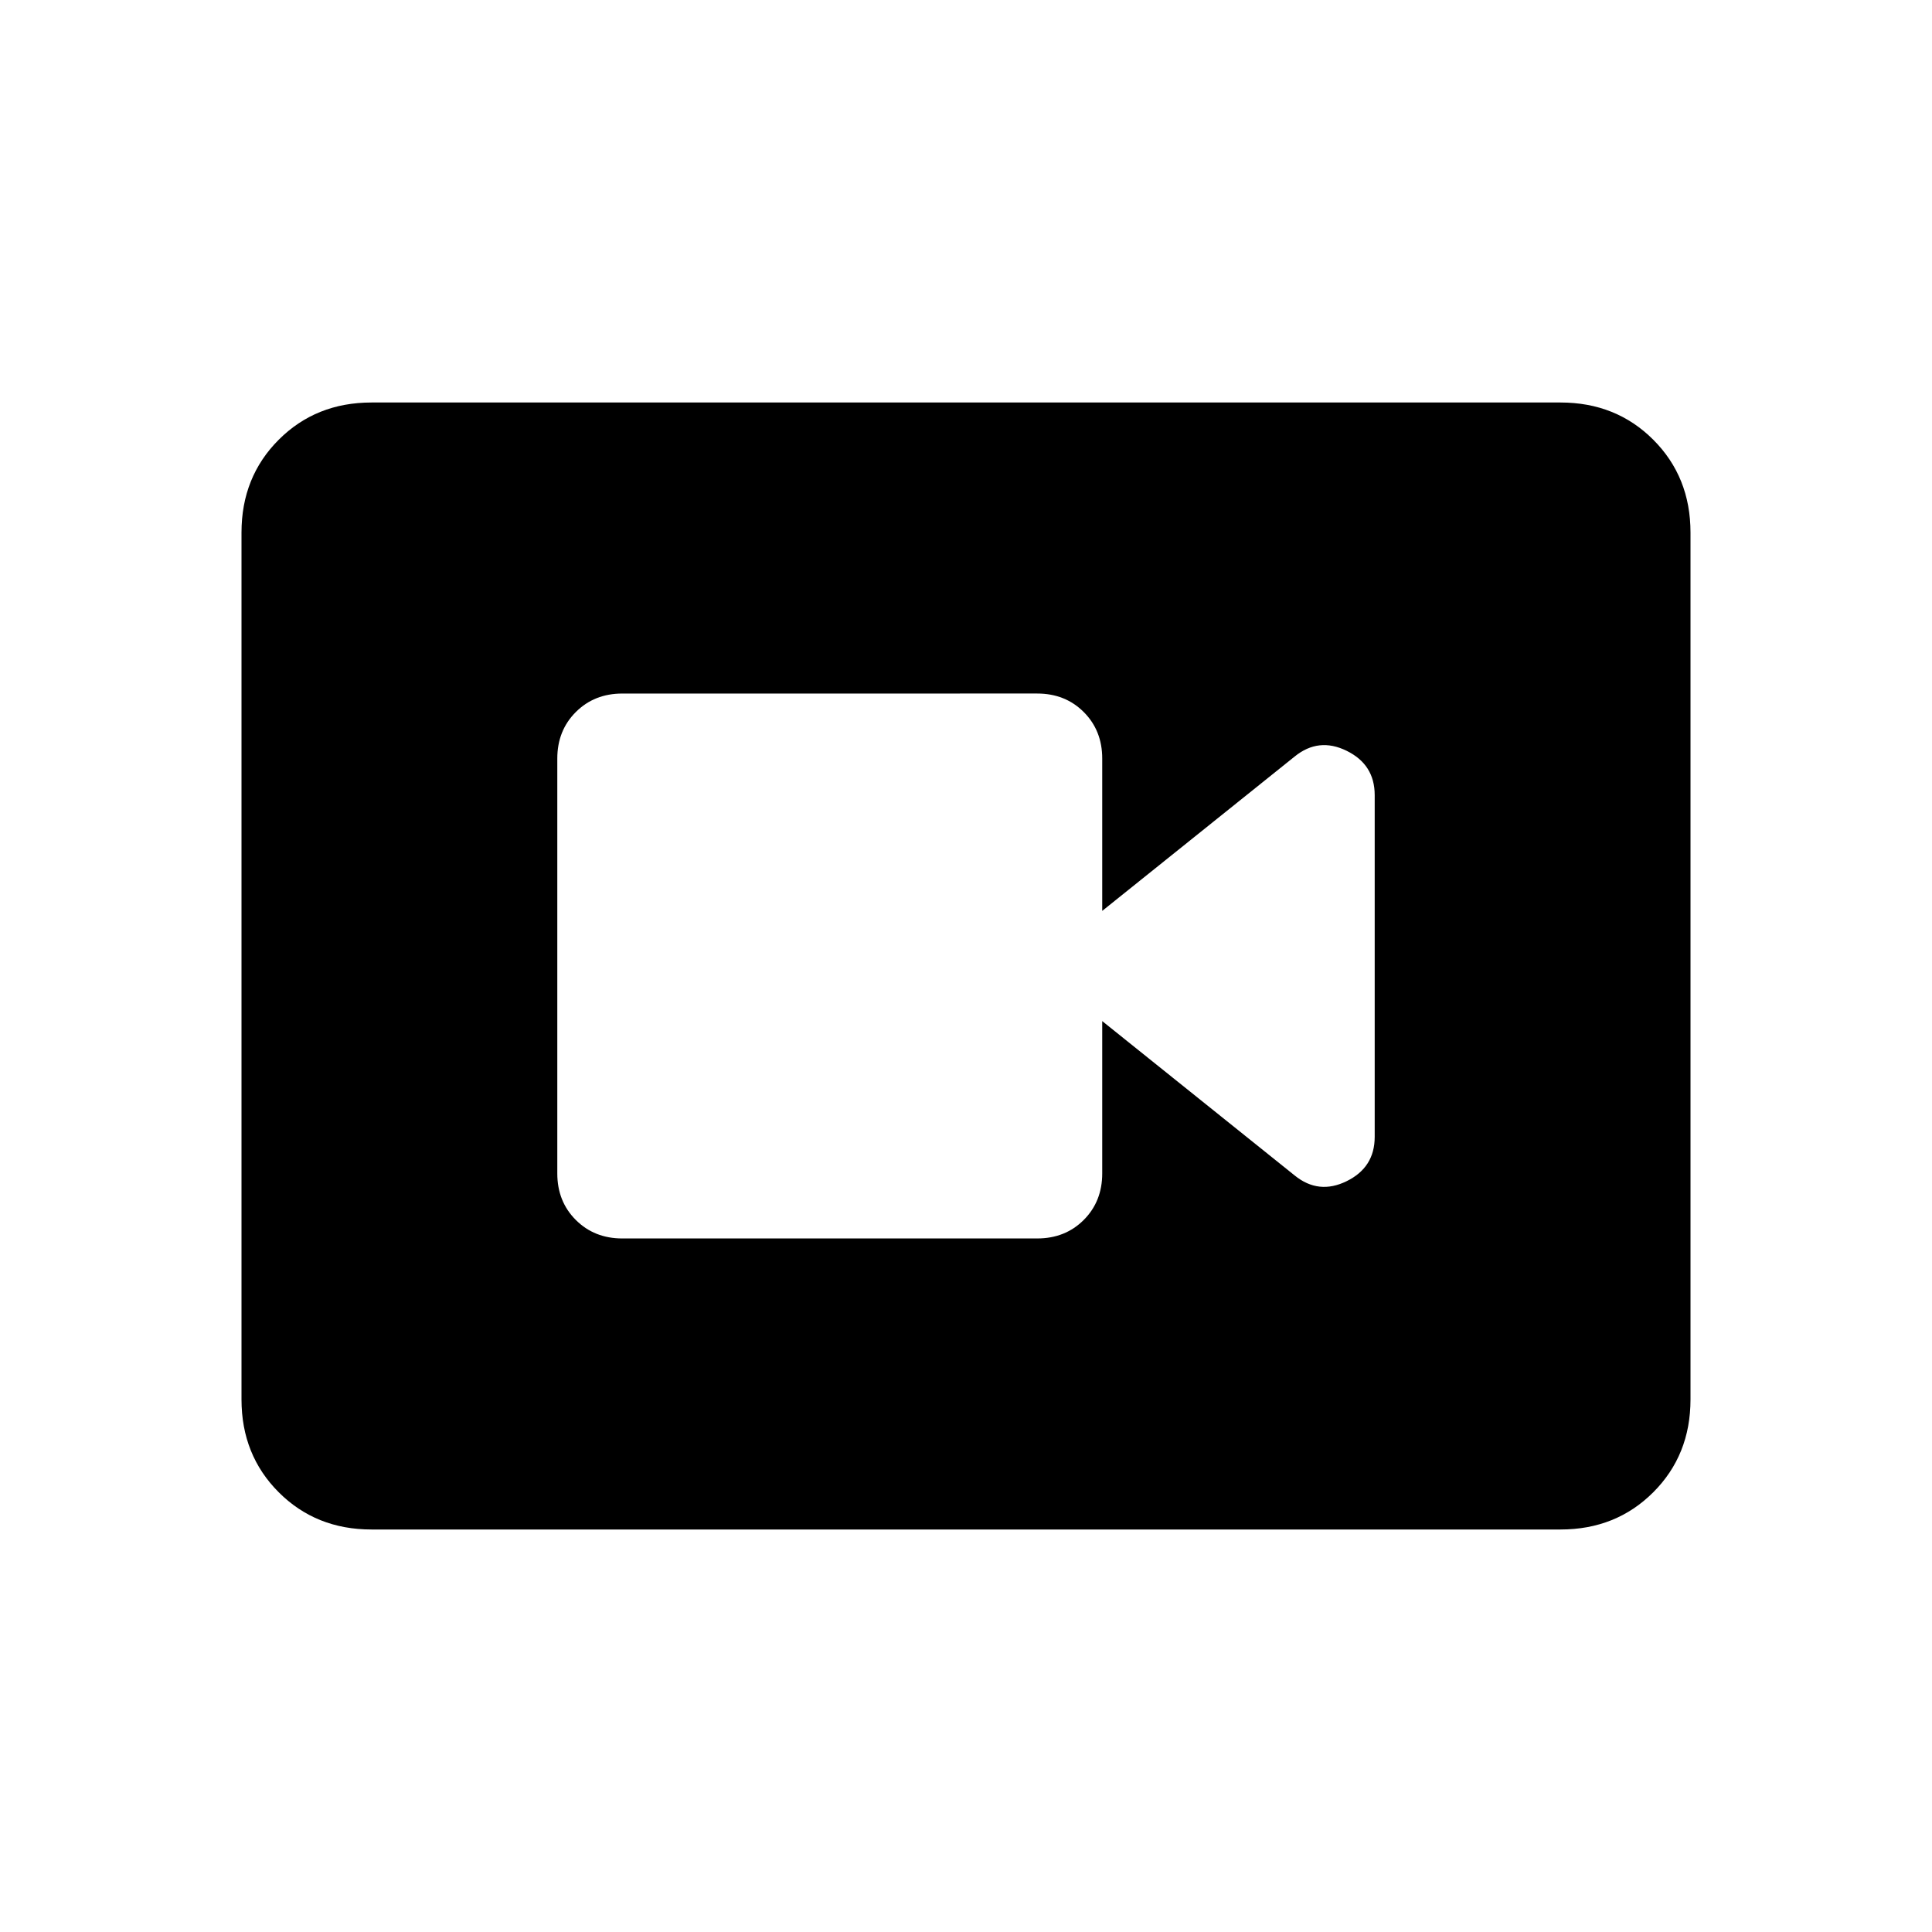 <svg xmlns="http://www.w3.org/2000/svg" height="24" viewBox="0 -960 960 960" width="24"><path d="M309.23-344.62h206.15q13.93 0 23.12-9.19 9.19-9.19 9.19-23.11v-75.7l95.62 76.7q11.92 9.69 25.84 2.84 13.93-6.84 13.93-22v-169.84q0-15.16-13.93-22-13.92-6.85-25.84 2.84l-95.62 76.7v-75.7q0-13.92-9.19-23.11t-23.12-9.19H309.23q-13.92 0-23.11 9.19-9.2 9.19-9.2 23.11v206.16q0 13.92 9.2 23.11 9.19 9.19 23.11 9.19ZM184.62-200q-27.62 0-46.12-18.5Q120-237 120-264.62v-430.76q0-27.62 18.5-46.12Q157-760 184.62-760h590.76q27.62 0 46.12 18.5Q840-723 840-695.38v430.76q0 27.62-18.5 46.12Q803-200 775.38-200H184.62Z"/></svg>